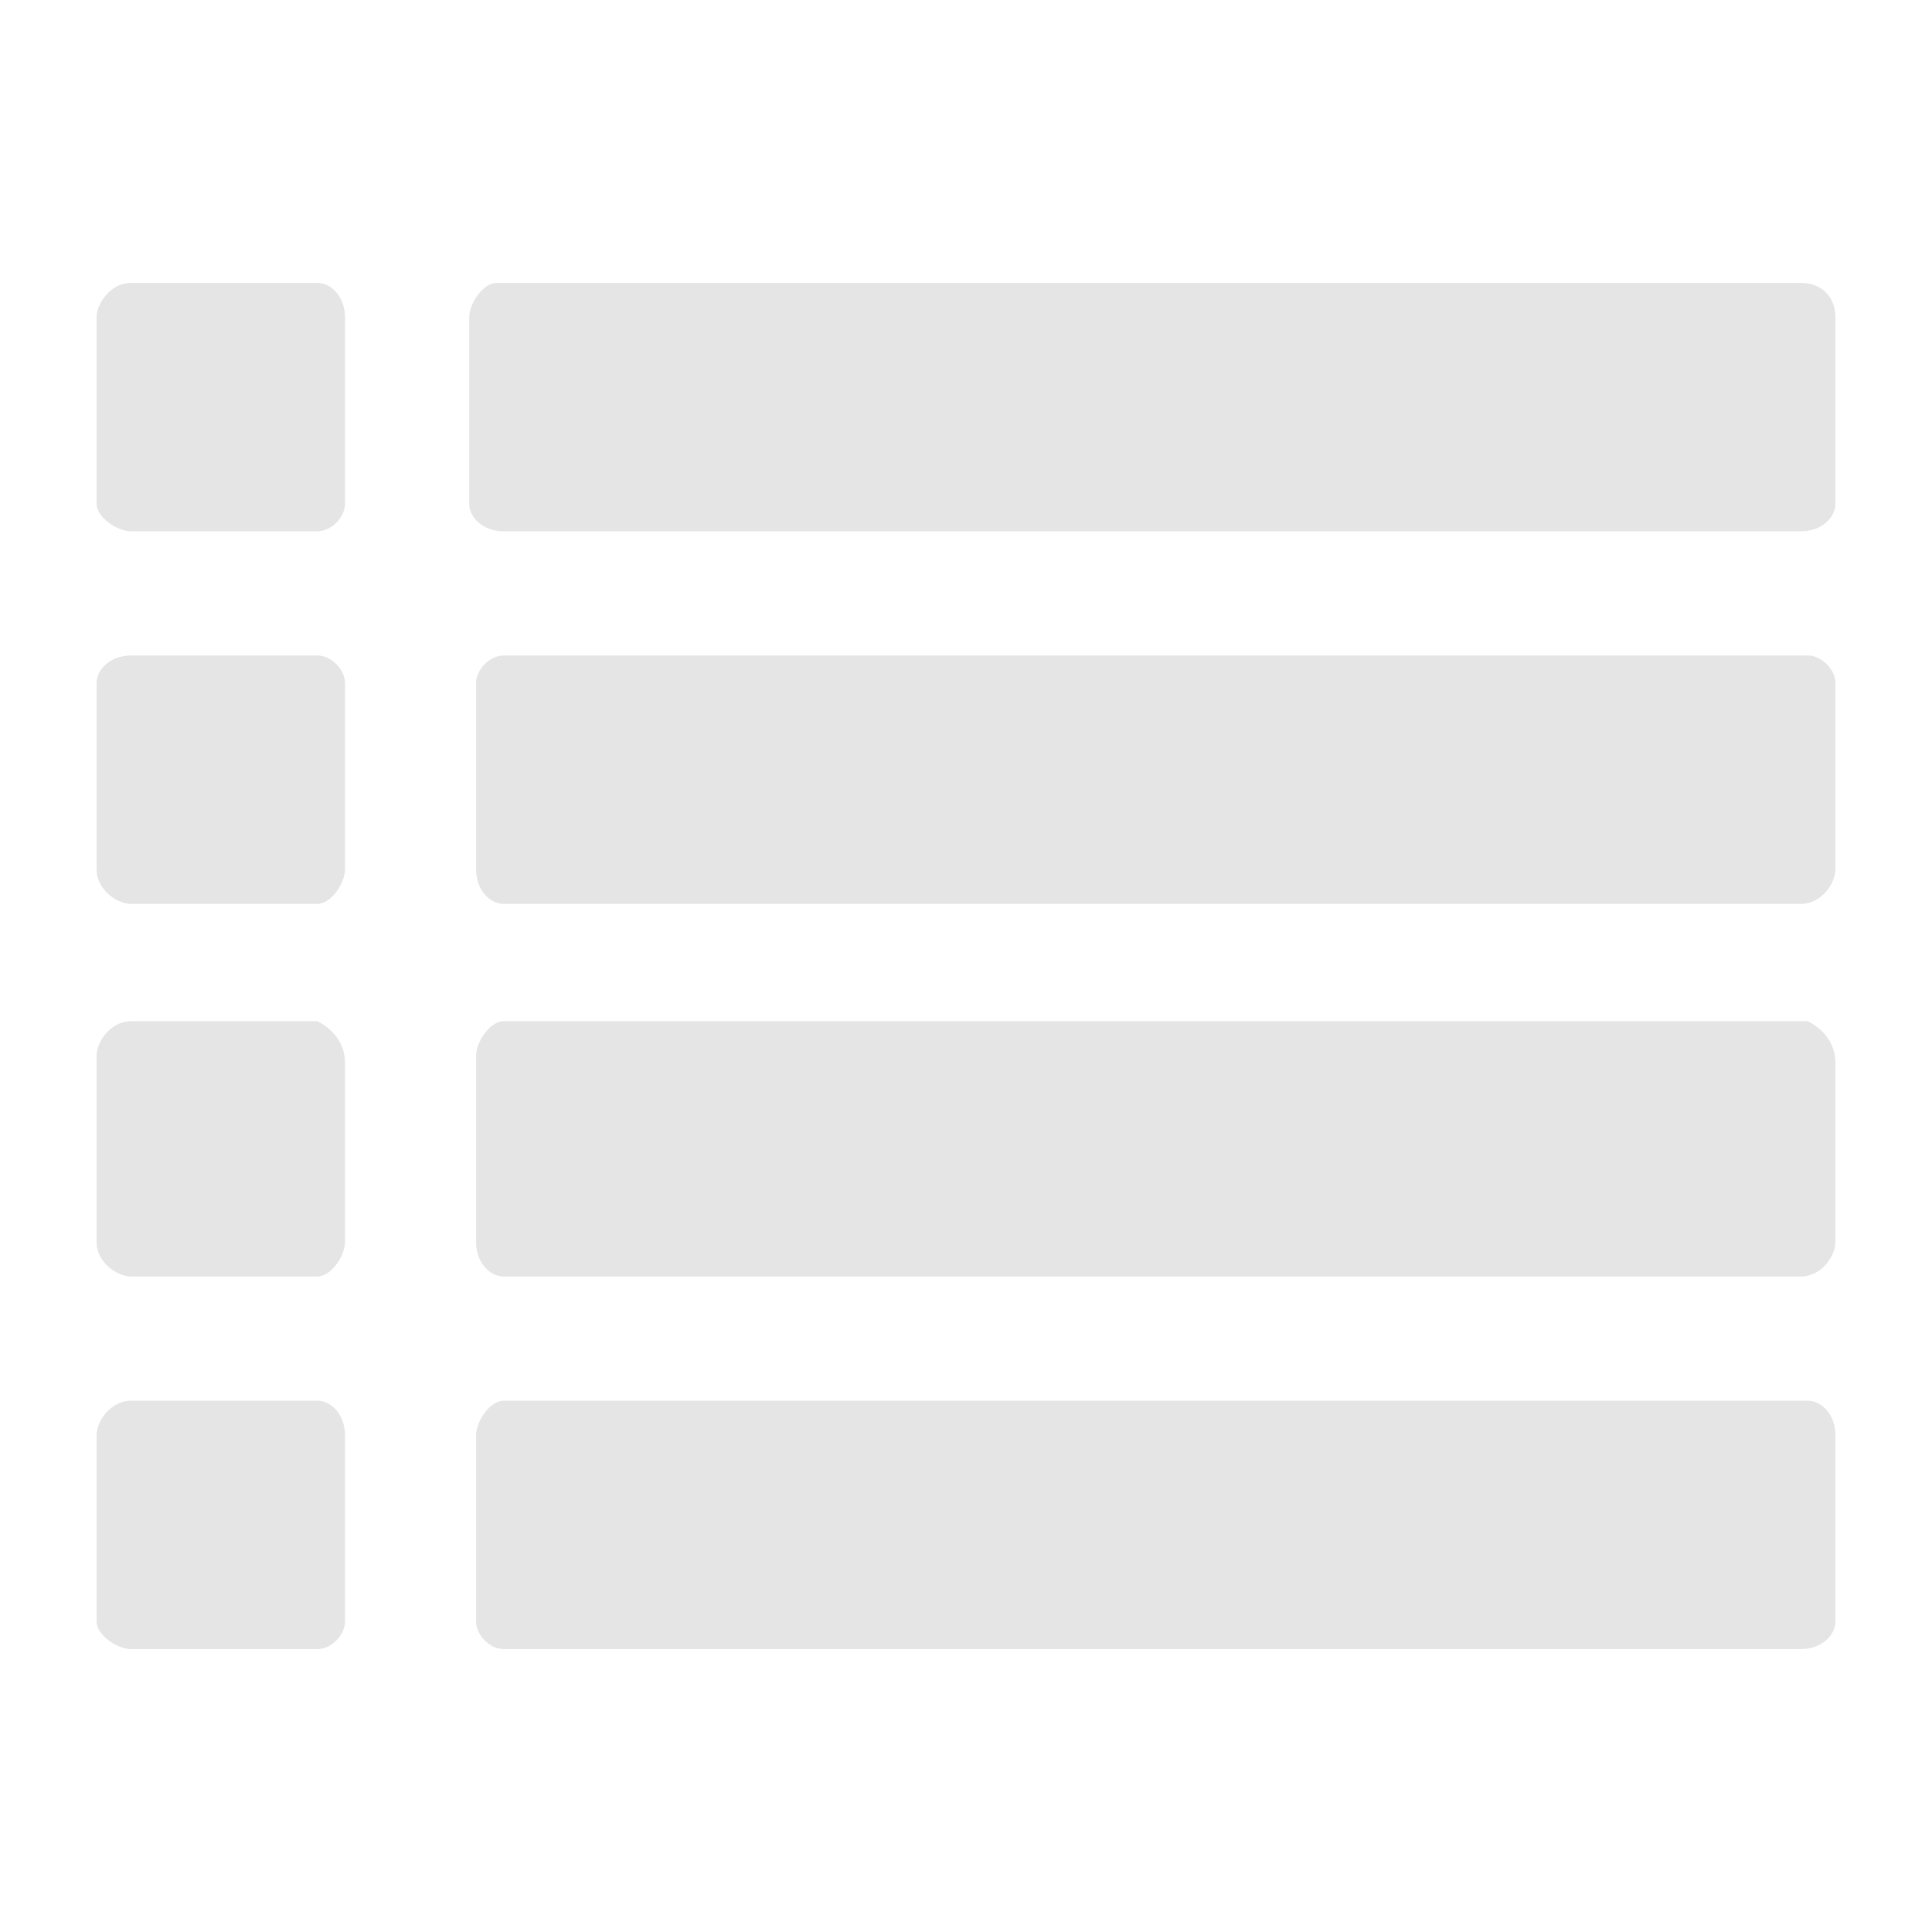<?xml version="1.0" encoding="utf-8"?>
<!-- Generator: Adobe Illustrator 23.1.0, SVG Export Plug-In . SVG Version: 6.00 Build 0)  -->
<svg version="1.1" id="レイヤー_1" xmlns="http://www.w3.org/2000/svg" xmlns:xlink="http://www.w3.org/1999/xlink" x="0px"
	 y="0px" viewBox="0 0 28 28" style="enable-background:new 0 0 28 28;" xml:space="preserve">
<style type="text/css">
	.st0{fill:#E5E5E5;}
</style>
<title>list</title>
<path class="st0" d="M5,20.8v2.7c0,0.2-0.2,0.4-0.4,0.4H1.9c-0.2,0-0.5-0.2-0.5-0.4v-2.7c0-0.2,0.2-0.5,0.5-0.5h2.7
	C4.8,20.3,5,20.5,5,20.8z M5,15.4V18c0,0.2-0.2,0.5-0.4,0.5H1.9c-0.2,0-0.5-0.2-0.5-0.5v-2.7c0-0.2,0.2-0.5,0.5-0.5h2.7
	C4.8,14.9,5,15.1,5,15.4z M5,9.9v2.7c0,0.2-0.2,0.5-0.4,0.5H1.9c-0.2,0-0.5-0.2-0.5-0.5V9.9c0-0.2,0.2-0.4,0.5-0.4h2.7
	C4.8,9.5,5,9.7,5,9.9z M26.6,20.8v2.7c0,0.2-0.2,0.4-0.5,0.4H7.3c-0.2,0-0.4-0.2-0.4-0.4v-2.7c0-0.2,0.2-0.5,0.4-0.5h18.9
	C26.4,20.3,26.6,20.5,26.6,20.8z M5,4.6v2.7c0,0.2-0.2,0.4-0.4,0.4H1.9c-0.2,0-0.5-0.2-0.5-0.4V4.6c0-0.2,0.2-0.5,0.5-0.5h2.7
	C4.8,4.1,5,4.3,5,4.6z M26.6,15.4V18c0,0.2-0.2,0.5-0.5,0.5H7.3c-0.2,0-0.4-0.2-0.4-0.5v-2.7c0-0.2,0.2-0.5,0.4-0.5h18.9
	C26.4,14.9,26.6,15.1,26.6,15.4z M26.6,9.9v2.7c0,0.2-0.2,0.5-0.5,0.5H7.3c-0.2,0-0.4-0.2-0.4-0.5V9.9c0-0.2,0.2-0.4,0.4-0.4h18.9
	C26.4,9.5,26.6,9.7,26.6,9.9z M26.6,4.6v2.7c0,0.2-0.2,0.4-0.5,0.4H7.3C7,7.7,6.8,7.5,6.8,7.3V4.6c0-0.2,0.2-0.5,0.4-0.5h18.9
	C26.4,4.1,26.6,4.3,26.6,4.6z"/>
</svg>
